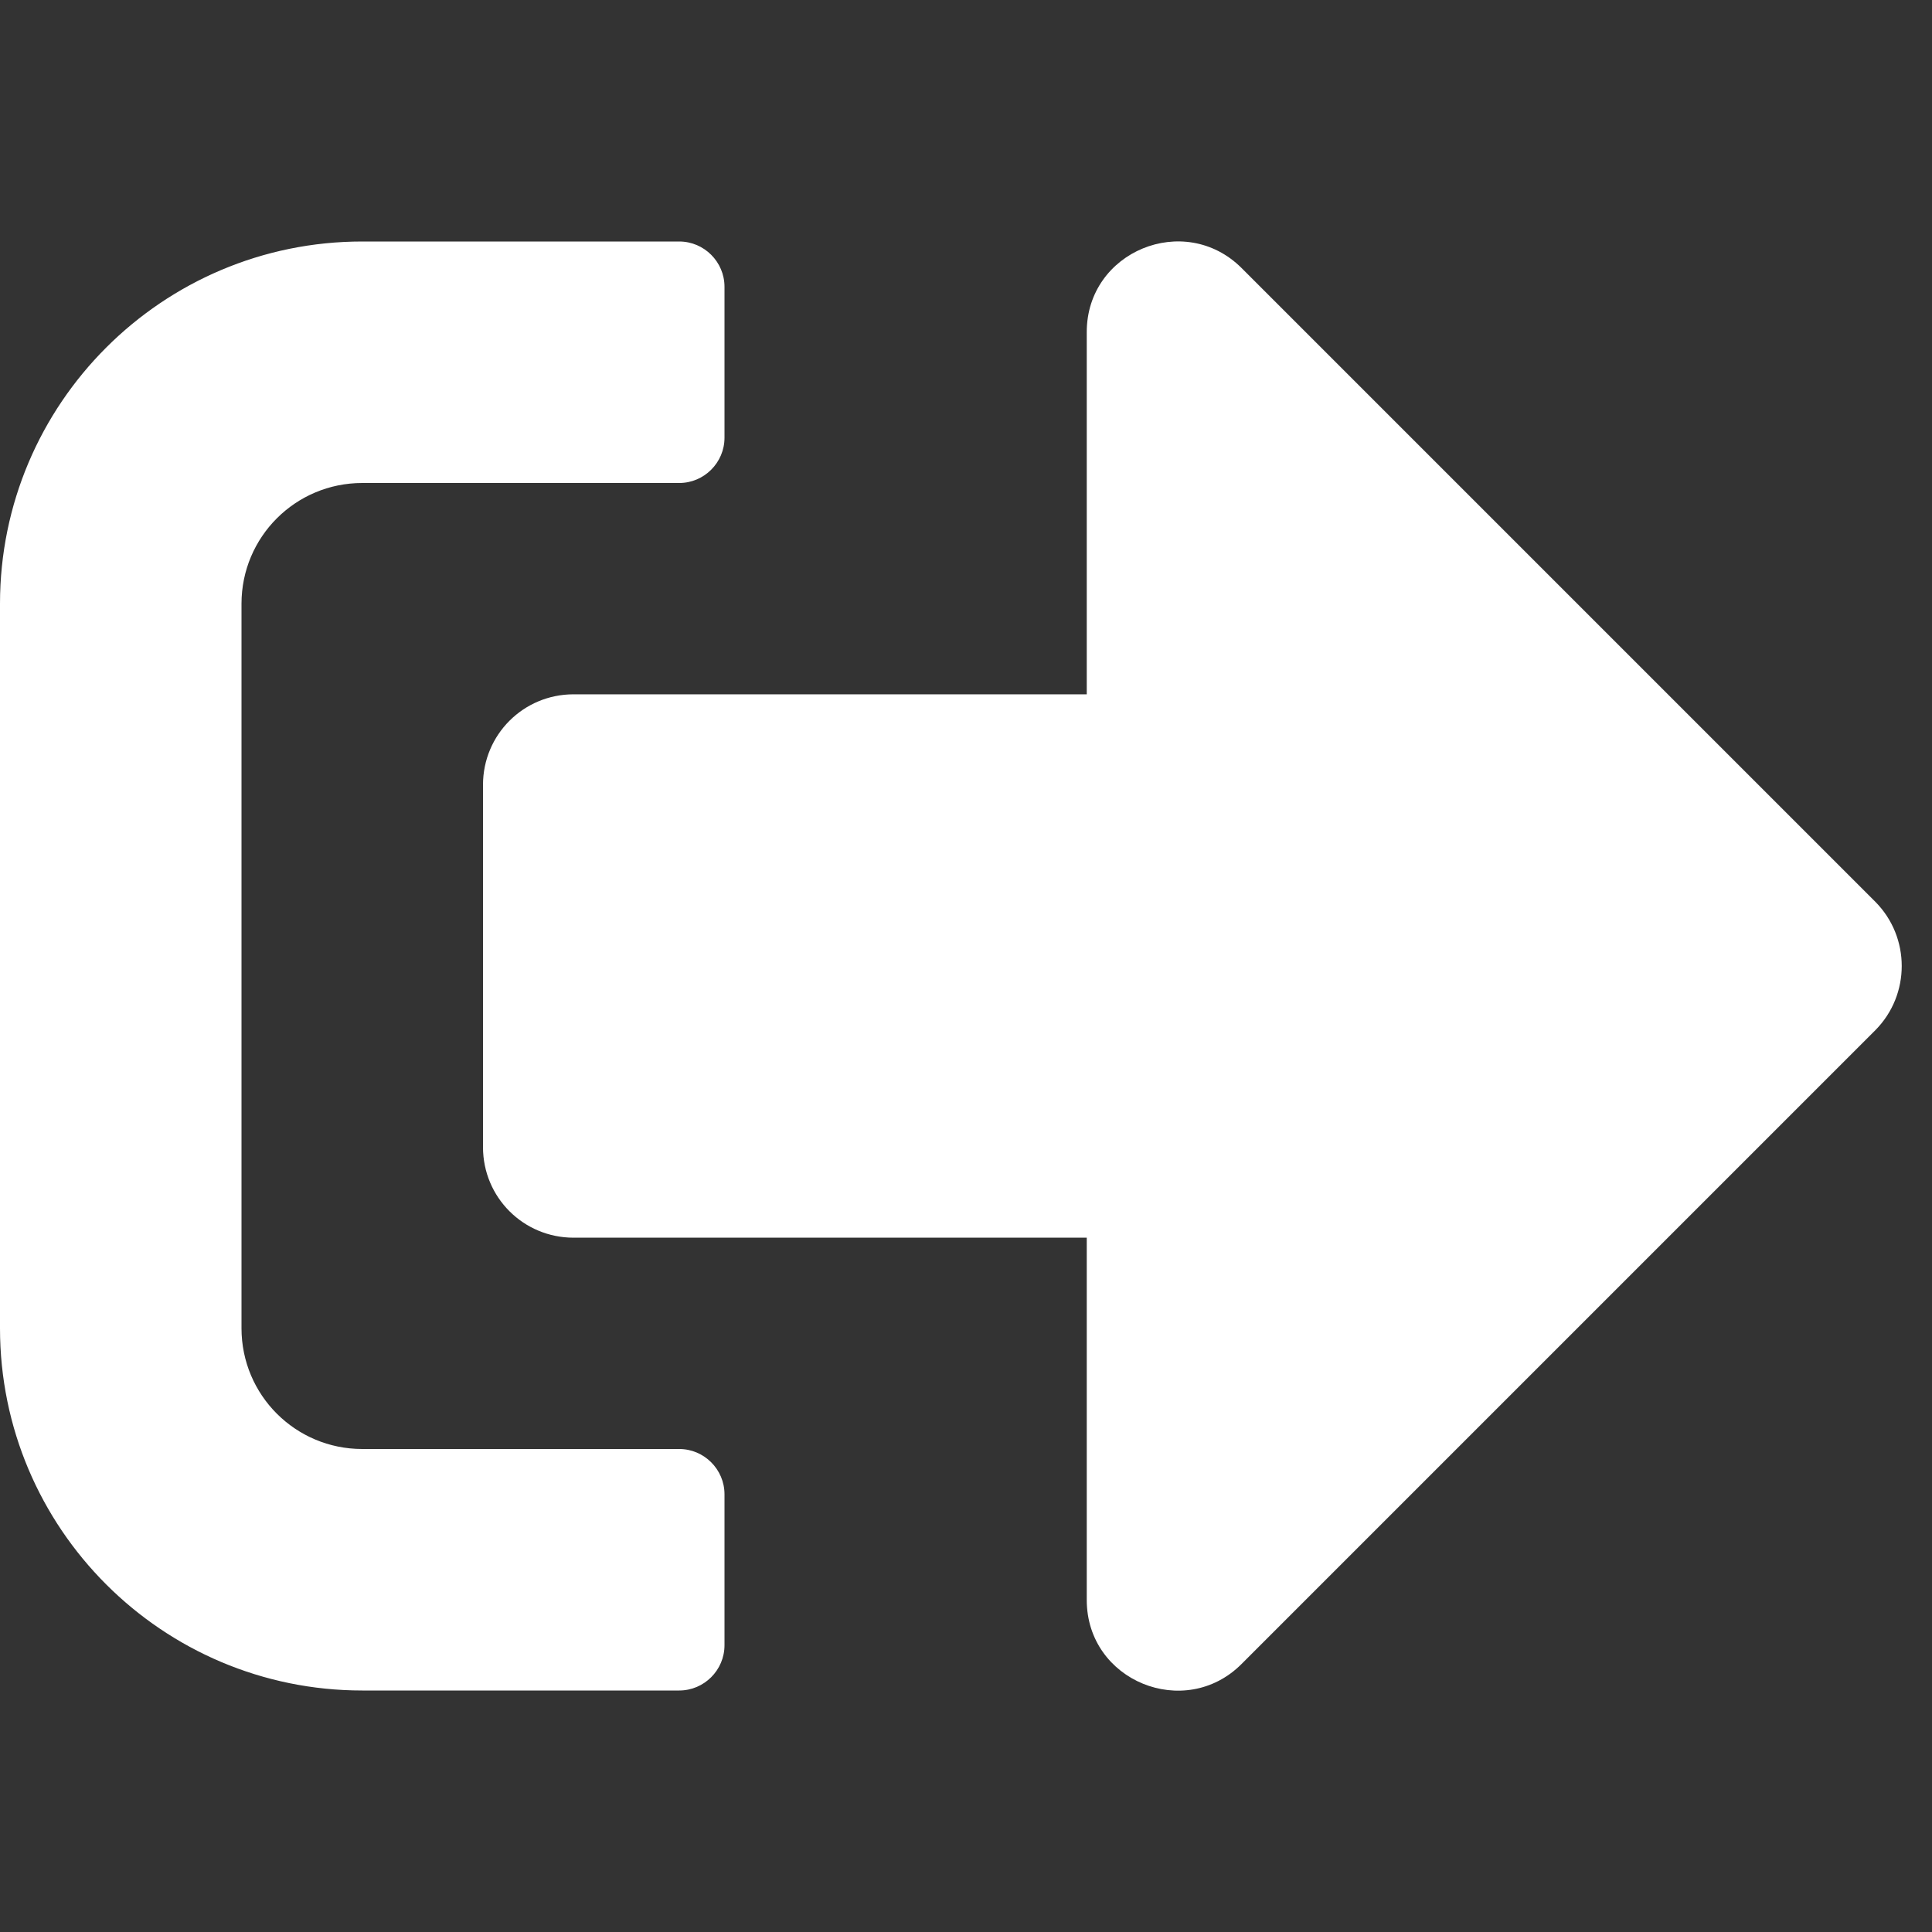 <?xml version="1.0" encoding="UTF-8" standalone="no"?>
<!DOCTYPE svg PUBLIC "-//W3C//DTD SVG 1.1//EN" "http://www.w3.org/Graphics/SVG/1.1/DTD/svg11.dtd">
<svg version="1.1" xmlns="http://www.w3.org/2000/svg" xmlns:xlink="http://www.w3.org/1999/xlink" preserveAspectRatio="xMidYMid meet" viewBox="0 0 640 640" width="640" height="640"><rect x="0" y="0" width="640" height="640" fill="#333333" stroke="none"/><defs><path d="M411.25 551.25C392.5 570 360 556.88 360 530C360 522 360 482 360 410C258 410 201.33 410 190 410C173.38 410 160 396.63 160 380C160 368 160 272 160 260C160 243.38 173.38 230 190 230C201.33 230 258 230 360 230C360 158 360 118 360 110C360 83.25 392.38 70 411.25 88.75C432.25 109.75 600.25 277.75 621.25 298.75C632.88 310.5 632.88 329.5 621.25 341.25C579.25 383.25 432.25 530.25 411.25 551.25ZM240 495C240 486.75 233.25 480 225 480C214.5 480 130.5 480 120 480C97.88 480 80 462.13 80 440C80 416 80 224 80 200C80 177.88 97.88 160 120 160C130.5 160 214.5 160 225 160C233.25 160 240 153.25 240 145C240 140 240 100 240 95C240 86.75 233.25 80 225 80C214.5 80 130.5 80 120 80C53.75 80 0 133.75 0 200C0 224 0 416 0 440C0 506.25 53.75 560 120 560C130.5 560 214.5 560 225 560C233.25 560 240 553.25 240 545C240 535 240 500 240 495Z" id="h12vhFw2i"></path></defs><g><g><g><use xlink:href="#h12vhFw2i" opacity="1" fill="#ffffff" fill-opacity="1"></use><g><use xlink:href="#h12vhFw2i" opacity="1" fill-opacity="0" stroke="#000000" stroke-width="1" stroke-opacity="0"></use></g></g></g></g></svg>
